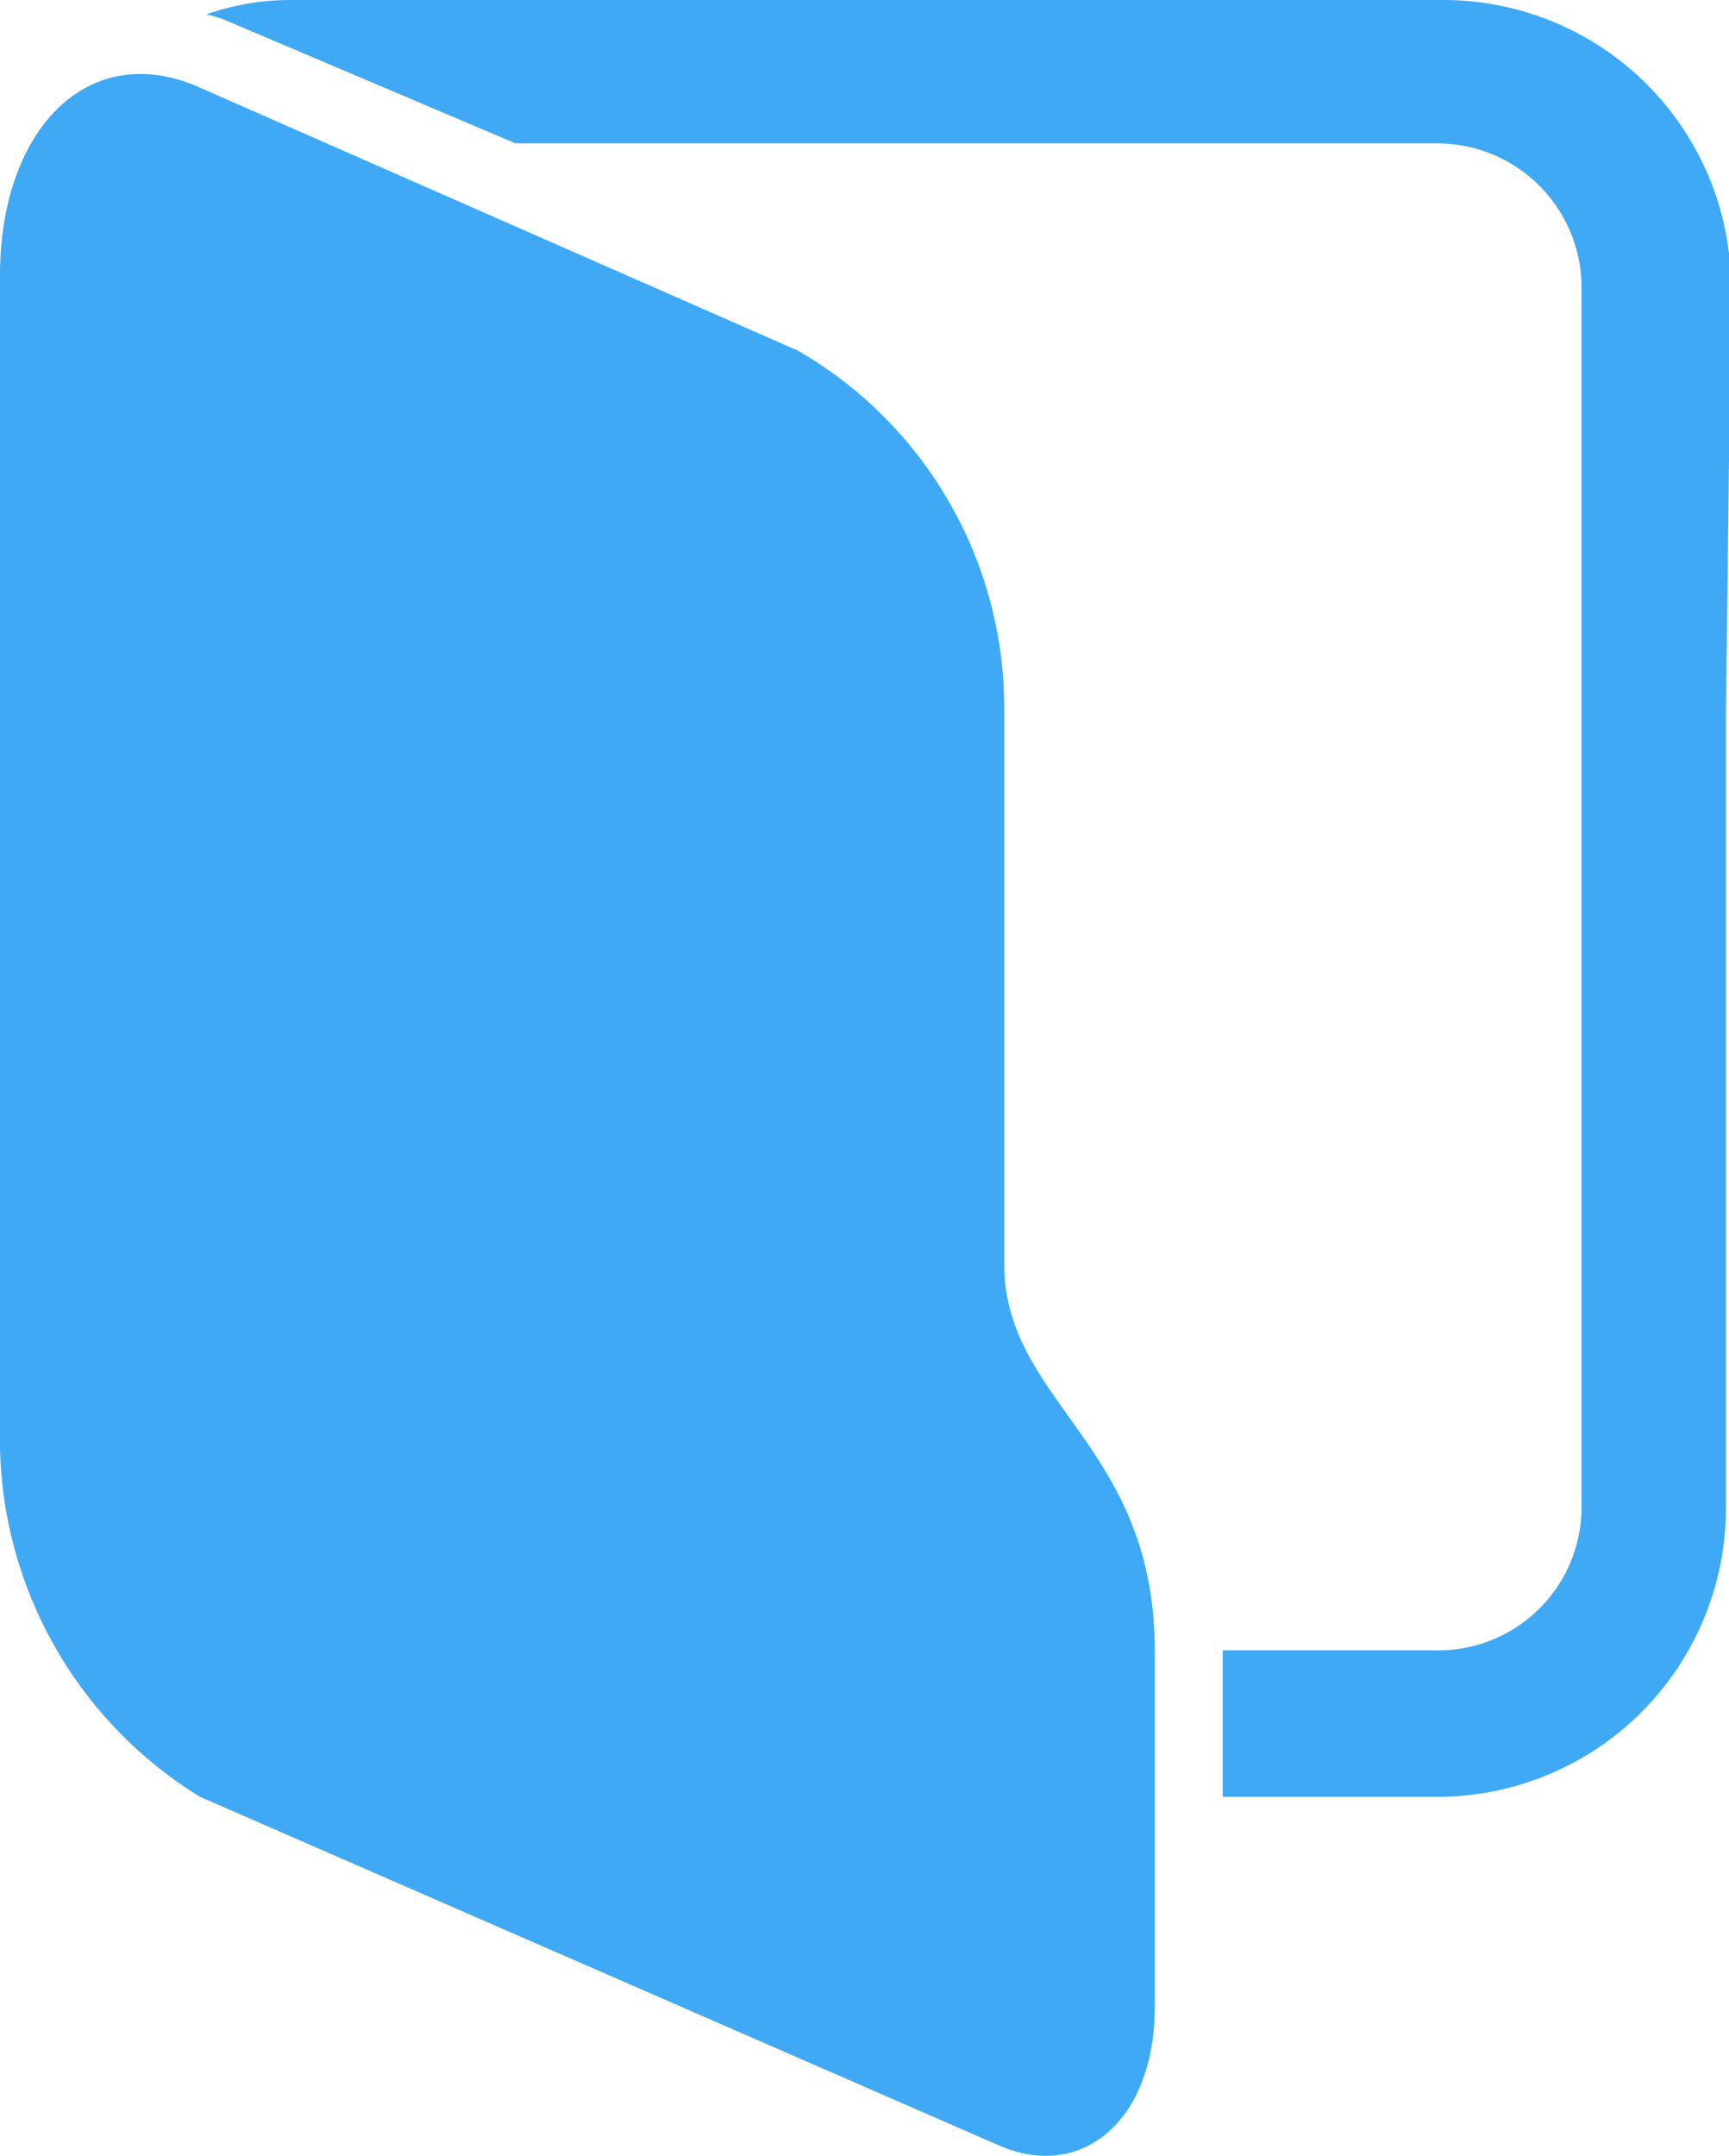 <svg xmlns="http://www.w3.org/2000/svg" viewBox="0 0 16.77 20.9"><title>open_folder</title><path d="M9.74,12.25V6.9a4,4,0,0,0-2-3.5L1.94.85C.87.37,0,1.24,0,2.67v11.2a4.07,4.07,0,0,0,1.94,3.55L9.69,20.8c.8.35,1.51-.24,1.51-1.34V16C11.2,14,9.74,13.6,9.74,12.25Zm7-5.3h-1.4V2.79a1.4,1.4,0,0,0-1.39-1.4H5L2.22.21A1.09,1.09,0,0,0,2,.14,2.46,2.46,0,0,1,2.79,0H14a2.79,2.79,0,0,1,2.79,2.79Zm-1.4-.18h1.4v7.85a2.8,2.8,0,0,1-2.78,2.8h-2.1V16h2.09a1.39,1.39,0,0,0,1.39-1.39Z" style="fill:#3fa9f5"/></svg>